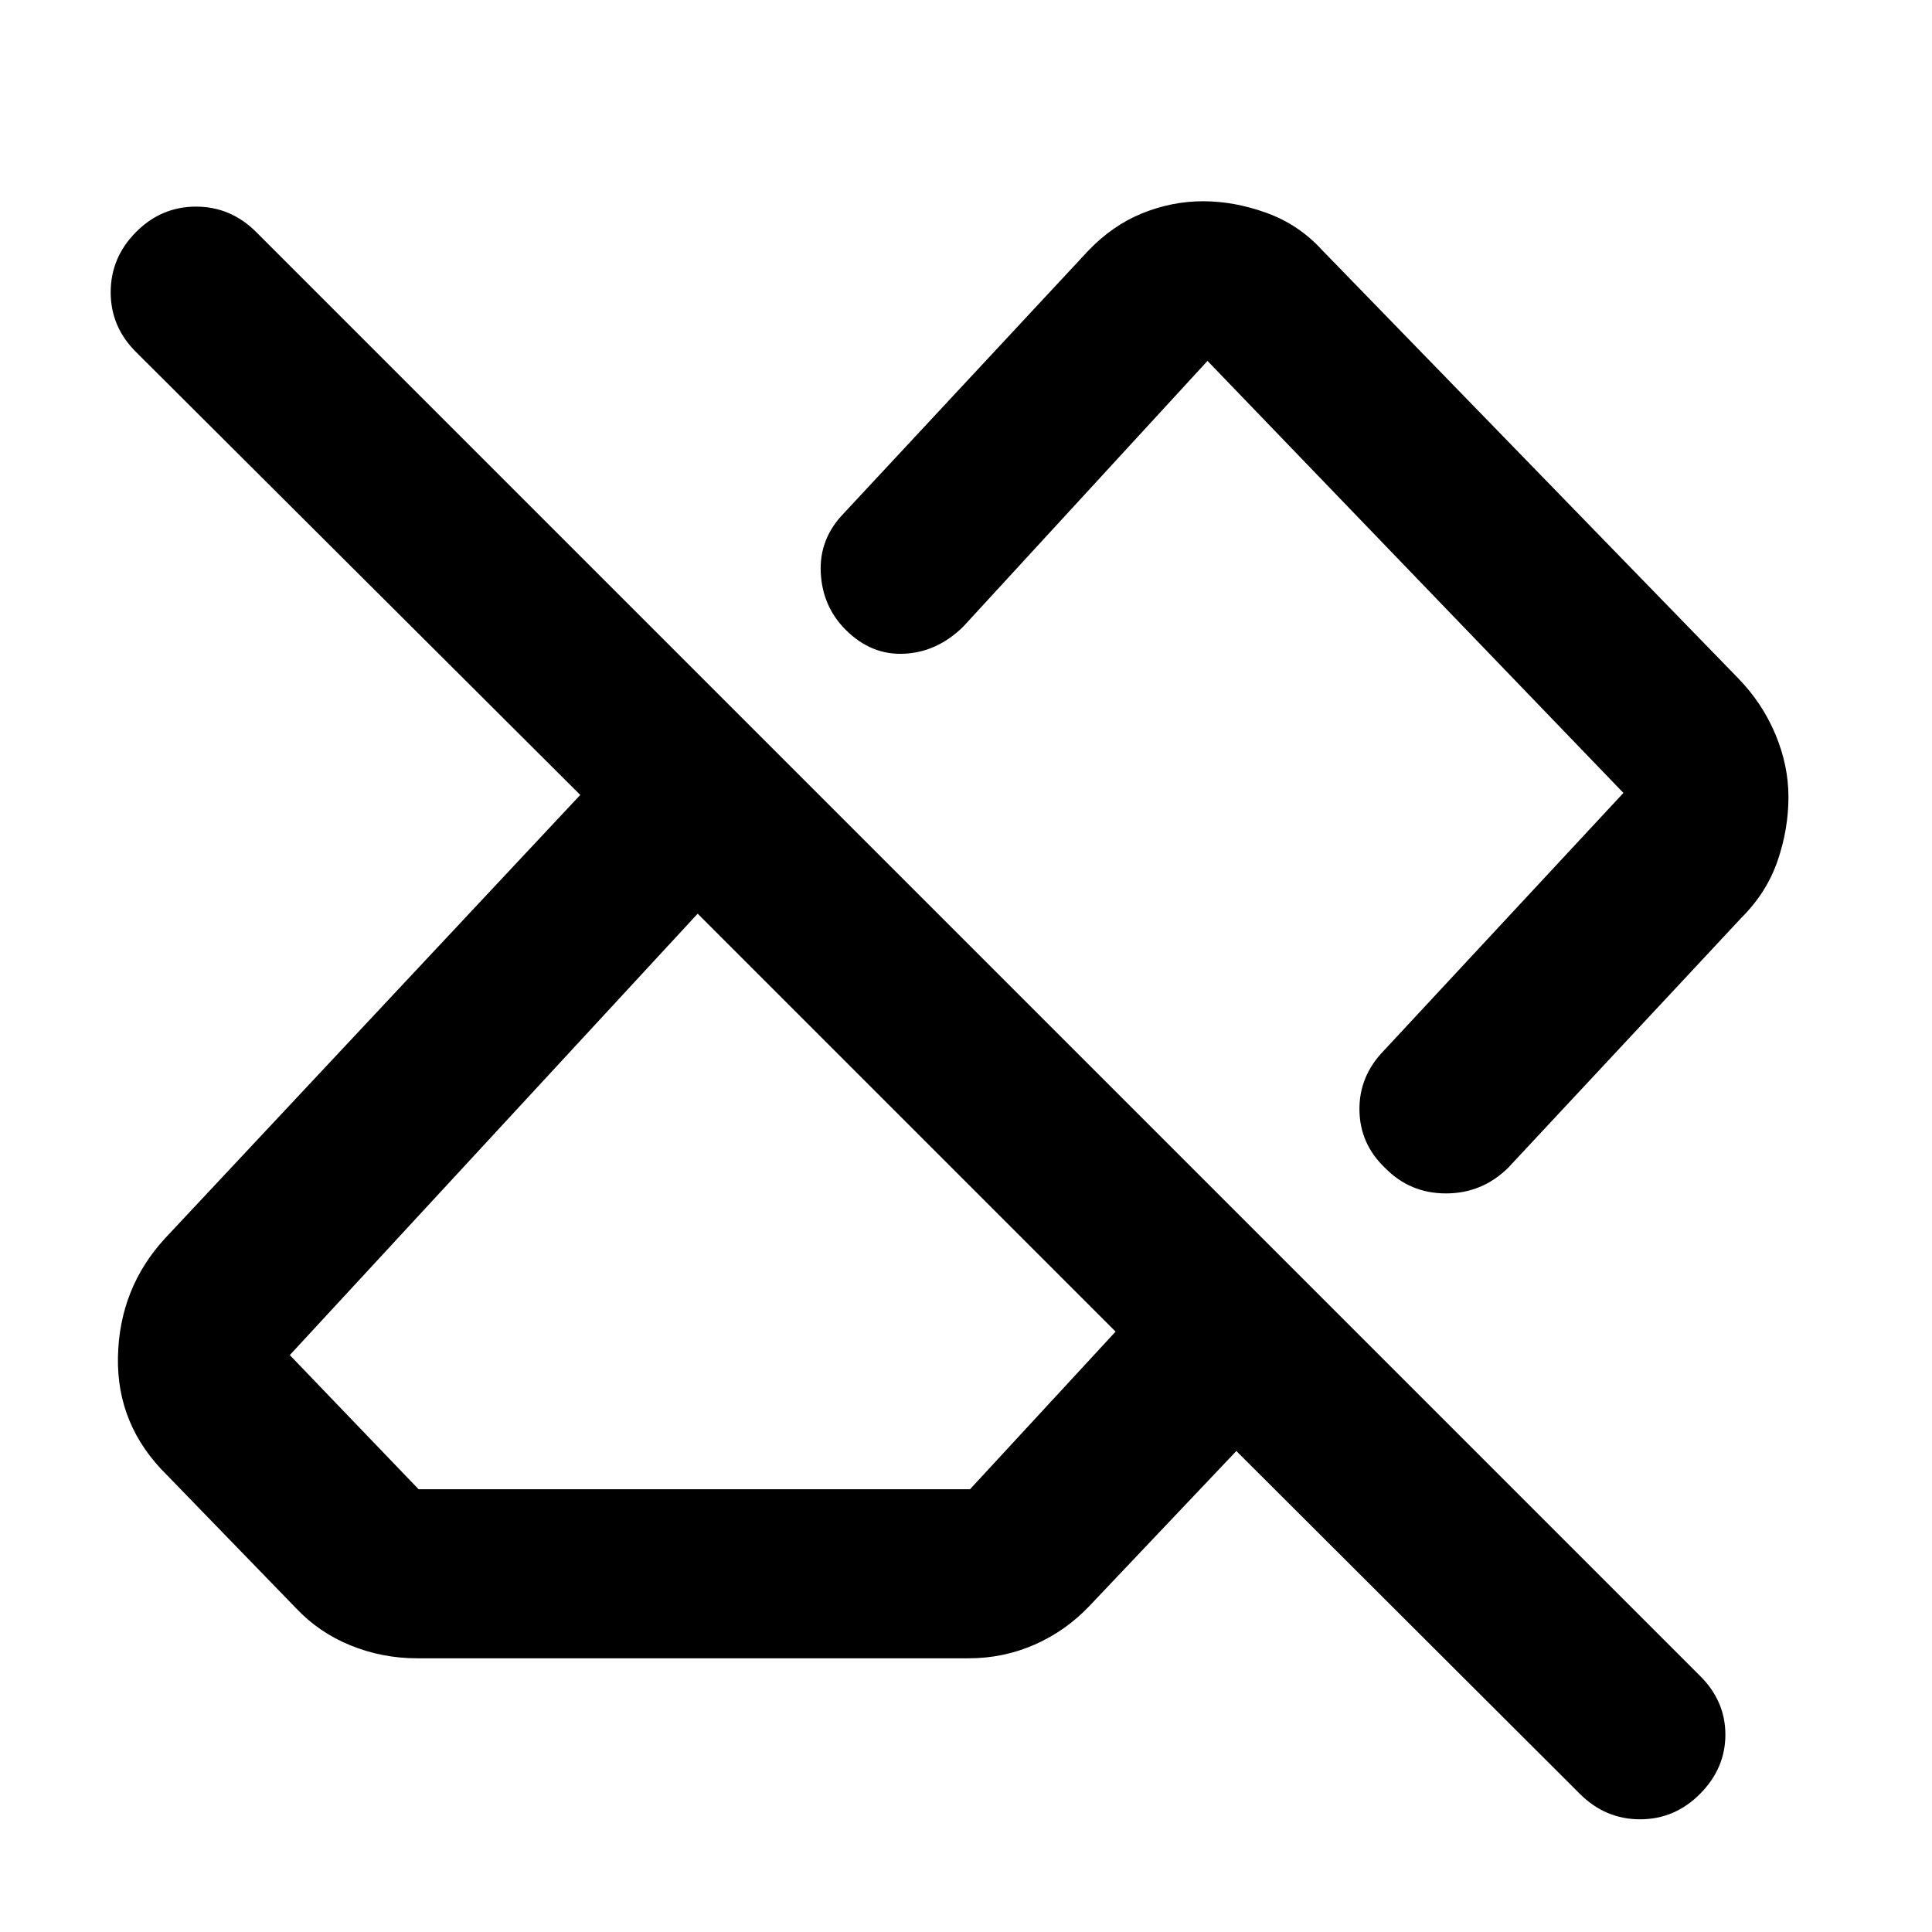 <svg xmlns="http://www.w3.org/2000/svg" height="40" viewBox="0 -960 960 960" width="40"><path d="M785-68.67 614.33-239l-73 77q-11.86 12.47-27.31 19.24-15.44 6.76-32.69 6.76h-274q-17.4 0-33.16-6.42Q158.4-148.84 147-161l-64-66q-25.11-24.64-24.39-58.82Q59.33-320 82-344.67L288.33-565 67.67-785Q55-797.53 55-814.77q0-17.23 12.56-29.9 12.56-12.66 29.83-12.66 17.28 0 29.94 12.66l717.34 717.34q12.66 12.54 12.66 29.27t-12.56 29.39Q832.21-56 814.94-56 797.67-56 785-68.67ZM208-220h274l72.33-78.33L346.67-506 144-286.67 208-220Zm680.67-344q0 16-5.41 31.76-5.41 15.75-17.93 28.24l-116 124.33Q736.4-367 718.48-367q-17.93 0-30.32-12.74-12.49-11.95-12.66-28.77-.17-16.82 12.17-29.49l119-128L600-780.67l-121.33 132q-12.86 12.67-29.27 13.5-16.4.84-29.1-11.8-11.63-11.57-12.47-28.47-.83-16.89 11.5-29.56l121.34-130.33Q552.76-848 567.54-854q14.78-6 30.27-6 15.52 0 31.53 5.78 16 5.77 27.66 18.55L863.67-623q12 12.33 18.5 27.83 6.5 15.49 6.5 31.17ZM555-513.33ZM451-402.67Z"/></svg>